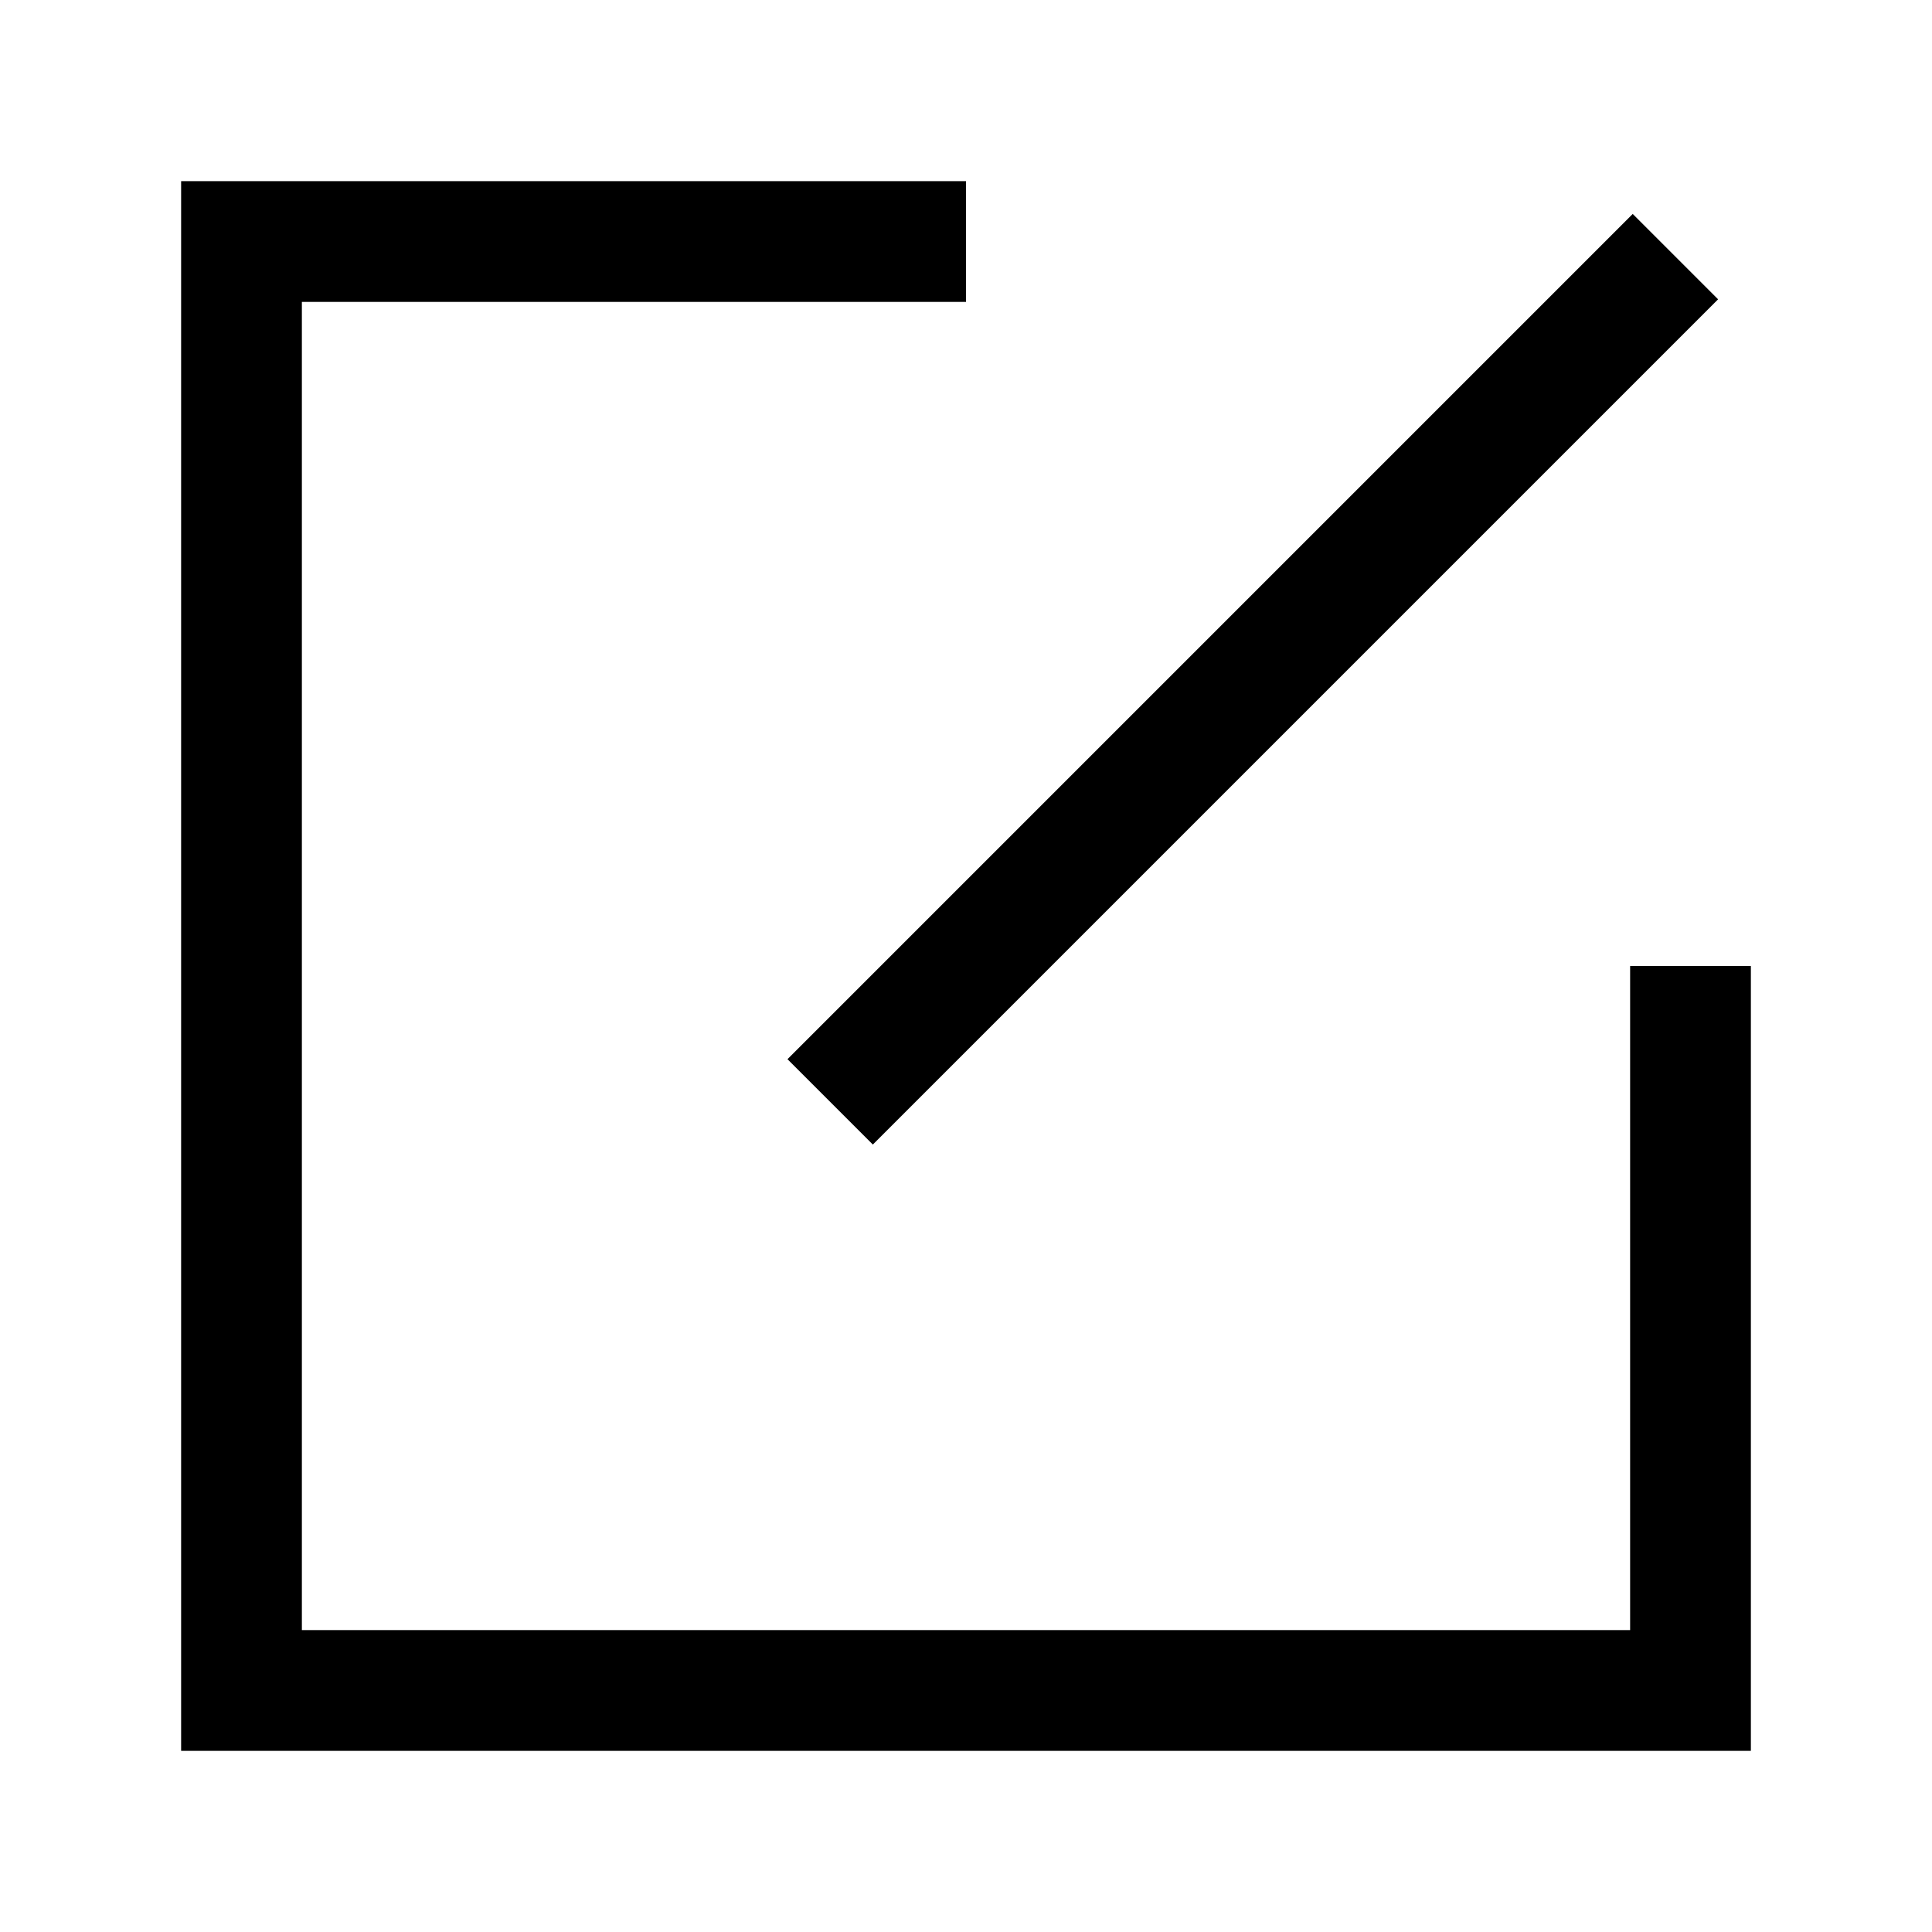 <?xml version="1.0" encoding="UTF-8"?>
<svg xmlns="http://www.w3.org/2000/svg" xmlns:xlink="http://www.w3.org/1999/xlink" viewBox="0 0 1024 1024">
  <path d="M864 512.016v351.968H160V160.016h352v-64H96v831.968h832V512.016z" />
  <path d="M417.376 561.392l448-448 45.248 45.248-448 448z" />
</svg> 